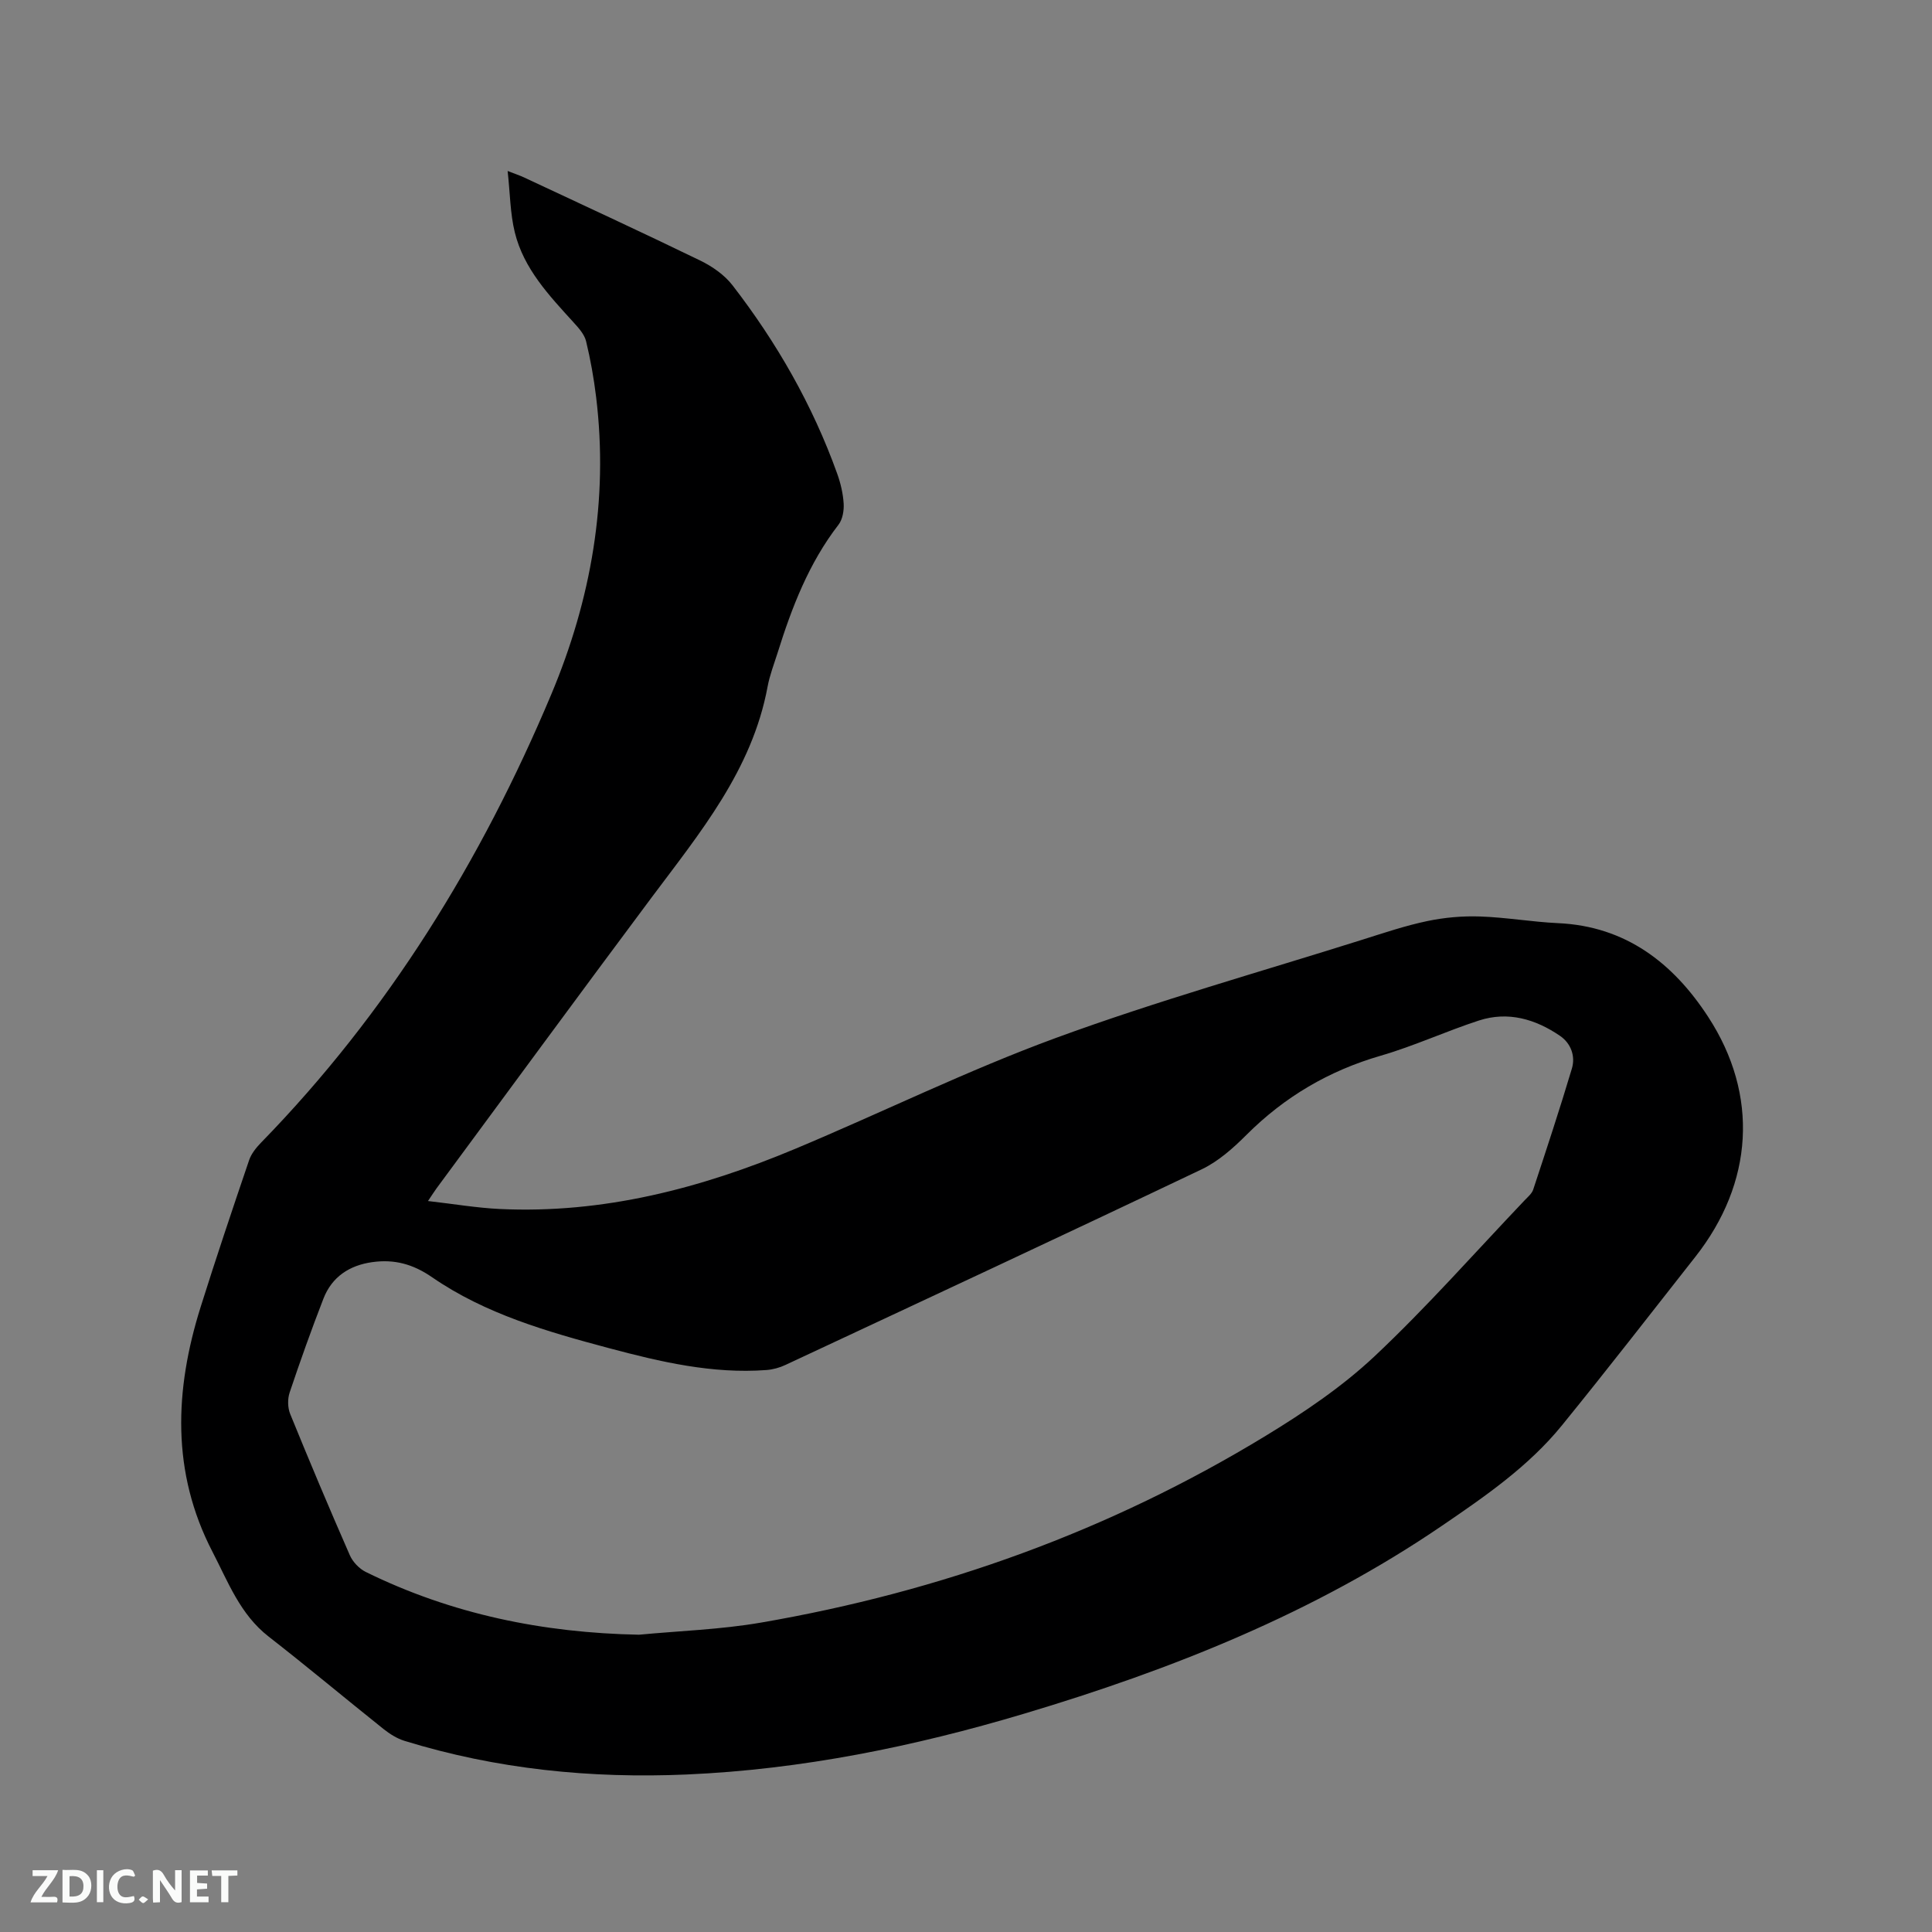 <svg enable-background="new 0 0 400 400" viewBox="0 0 400 400" xmlns="http://www.w3.org/2000/svg"><rect x="0" y="0" width="400" height="400" fill="#808080" stroke="none"/><path d="m88.61 248.66c5.29.6 10.06 1.42 14.86 1.65 21.41 1.01 41.61-4.27 61.13-12.44 18.06-7.56 35.69-16.26 54.05-22.99 20.84-7.64 42.27-13.66 63.46-20.34 4.44-1.4 8.88-2.9 13.43-3.85 3.55-.74 7.28-1.07 10.91-.94 5.39.18 10.75 1.13 16.15 1.38 14.04.64 23.83 8.31 31.05 19.39 10.59 16.24 9.36 34.43-2.64 49.68-9.18 11.67-18.27 23.4-27.63 34.91-6.89 8.48-15.86 14.66-24.79 20.75-26.53 18.1-55.97 29.8-86.55 38.94-22.81 6.81-46.02 11.55-69.87 12.59-19.83.86-39.37-1.09-58.41-6.96-1.56-.48-3.07-1.43-4.36-2.46-7.96-6.35-15.76-12.89-23.79-19.14-5.9-4.59-8.38-11.31-11.62-17.55-8.54-16.47-7.85-33.49-2.46-50.65 3.2-10.19 6.61-20.32 10.05-30.44.45-1.33 1.46-2.58 2.46-3.61 26.25-26.92 45.62-58.35 60.1-92.83 8.24-19.62 11.88-40.19 9.28-61.55-.47-3.88-1.16-7.76-2.08-11.56-.35-1.42-1.53-2.73-2.57-3.87-5.07-5.58-10.34-11.11-12.19-18.68-.96-3.92-.97-8.08-1.48-12.69 1.66.65 2.55.94 3.39 1.33 12.18 5.71 24.39 11.34 36.48 17.21 2.49 1.21 5.02 2.97 6.69 5.13 9.18 11.88 16.58 24.81 21.67 38.99.71 1.98 1.21 4.1 1.34 6.19.09 1.46-.22 3.29-1.07 4.39-6.14 7.95-9.66 17.1-12.61 26.53-.73 2.32-1.63 4.62-2.07 7-3.2 17.26-14.02 30.27-24.09 43.75-14.9 19.96-29.63 40.05-44.43 60.09-.48.65-.91 1.35-1.79 2.65zm43.69 89.79c8.42-.8 16.94-1.07 25.26-2.51 37.2-6.41 72.21-19 104.49-38.67 7.93-4.83 15.8-10.14 22.53-16.46 10.87-10.22 20.78-21.48 31.08-32.3.65-.69 1.49-1.37 1.77-2.21 2.75-8.33 5.5-16.66 8.01-25.06.78-2.6-.21-5.24-2.46-6.78-5.08-3.47-10.75-5.14-16.8-3.17-6.84 2.23-13.42 5.28-20.31 7.28-10.73 3.11-19.9 8.5-27.79 16.38-2.74 2.74-5.81 5.48-9.25 7.13-28.66 13.66-57.45 27.07-86.22 40.52-1.21.57-2.6.95-3.93 1.05-11.17.83-21.91-1.68-32.56-4.52-12.8-3.42-25.61-7.07-36.66-14.69-4-2.76-7.85-3.76-12.38-3.13-4.74.66-8.37 3.05-10.12 7.57-2.49 6.41-4.8 12.89-6.99 19.42-.45 1.34-.42 3.15.11 4.45 3.99 9.8 8.1 19.56 12.35 29.25.61 1.38 1.94 2.78 3.29 3.45 17.82 8.77 36.74 12.62 56.58 13z" fill="#000001"/><g fill="#fafbfa"><path d="m37.59 393.81c-.92.31-1.52.05-2-.78-.7-1.2-1.52-2.34-2.47-3.78v4.59c-.55.03-.95.05-1.41.07-.03-.37-.06-.64-.06-.91 0-1.91 0-3.81 0-5.7 1.13-.41 1.77-.03 2.29.91.62 1.11 1.38 2.14 2.31 3.19v-4.2h1.35v6.61z"/><path d="m12.94 393.88v-6.75c1.9.19 3.93-.54 5.37 1.29.8 1.01.78 2.88.03 3.97-1.37 1.97-3.4 1.51-5.4 1.49m1.45-1.22c2.04.12 2.92-.58 2.89-2.21-.03-1.51-.98-2.19-2.89-2z"/><path d="m11.81 393.87h-5.49c.68-2.18 2.47-3.48 3.51-5.45h-3.08v-1.21h5.29c-.71 2.13-2.44 3.48-3.47 5.51.86 0 1.63.04 2.39-.01.79-.05 1.14.21.85 1.16"/><path d="m39.33 393.86v-6.61h3.7v1.07h-2.22v1.52c.68.04 1.34.09 2.07.13v1.07c-.72.05-1.38.09-2.1.14v1.48h2.4v1.19h-3.85z"/><path d="m27.71 388.56c-1.15-.3-2.46-.61-3.1.64-.37.73-.41 1.93-.06 2.67.63 1.35 1.99.93 3.17.68.35.94-.01 1.32-.93 1.46-1.62.25-3.05-.27-3.76-1.48-.73-1.24-.6-3.03.31-4.17.88-1.11 2.71-1.7 4-1.16.32.13.44.74.65 1.12-.1.08-.19.16-.28.24"/><path d="m49.15 387.24v1.07c-.59.02-1.17.05-1.87.08v5.44h-1.48v-5.44h-1.85c-.05-.4-.08-.73-.13-1.15z"/><path d="m20.06 387.21h1.33v6.62h-1.33z"/><path d="m30.68 393.25c-.49.38-.8.79-1.05.76-.32-.05-.6-.45-.9-.7.26-.24.51-.64.8-.67.29-.04.62.3 1.15.61"/></g></svg>